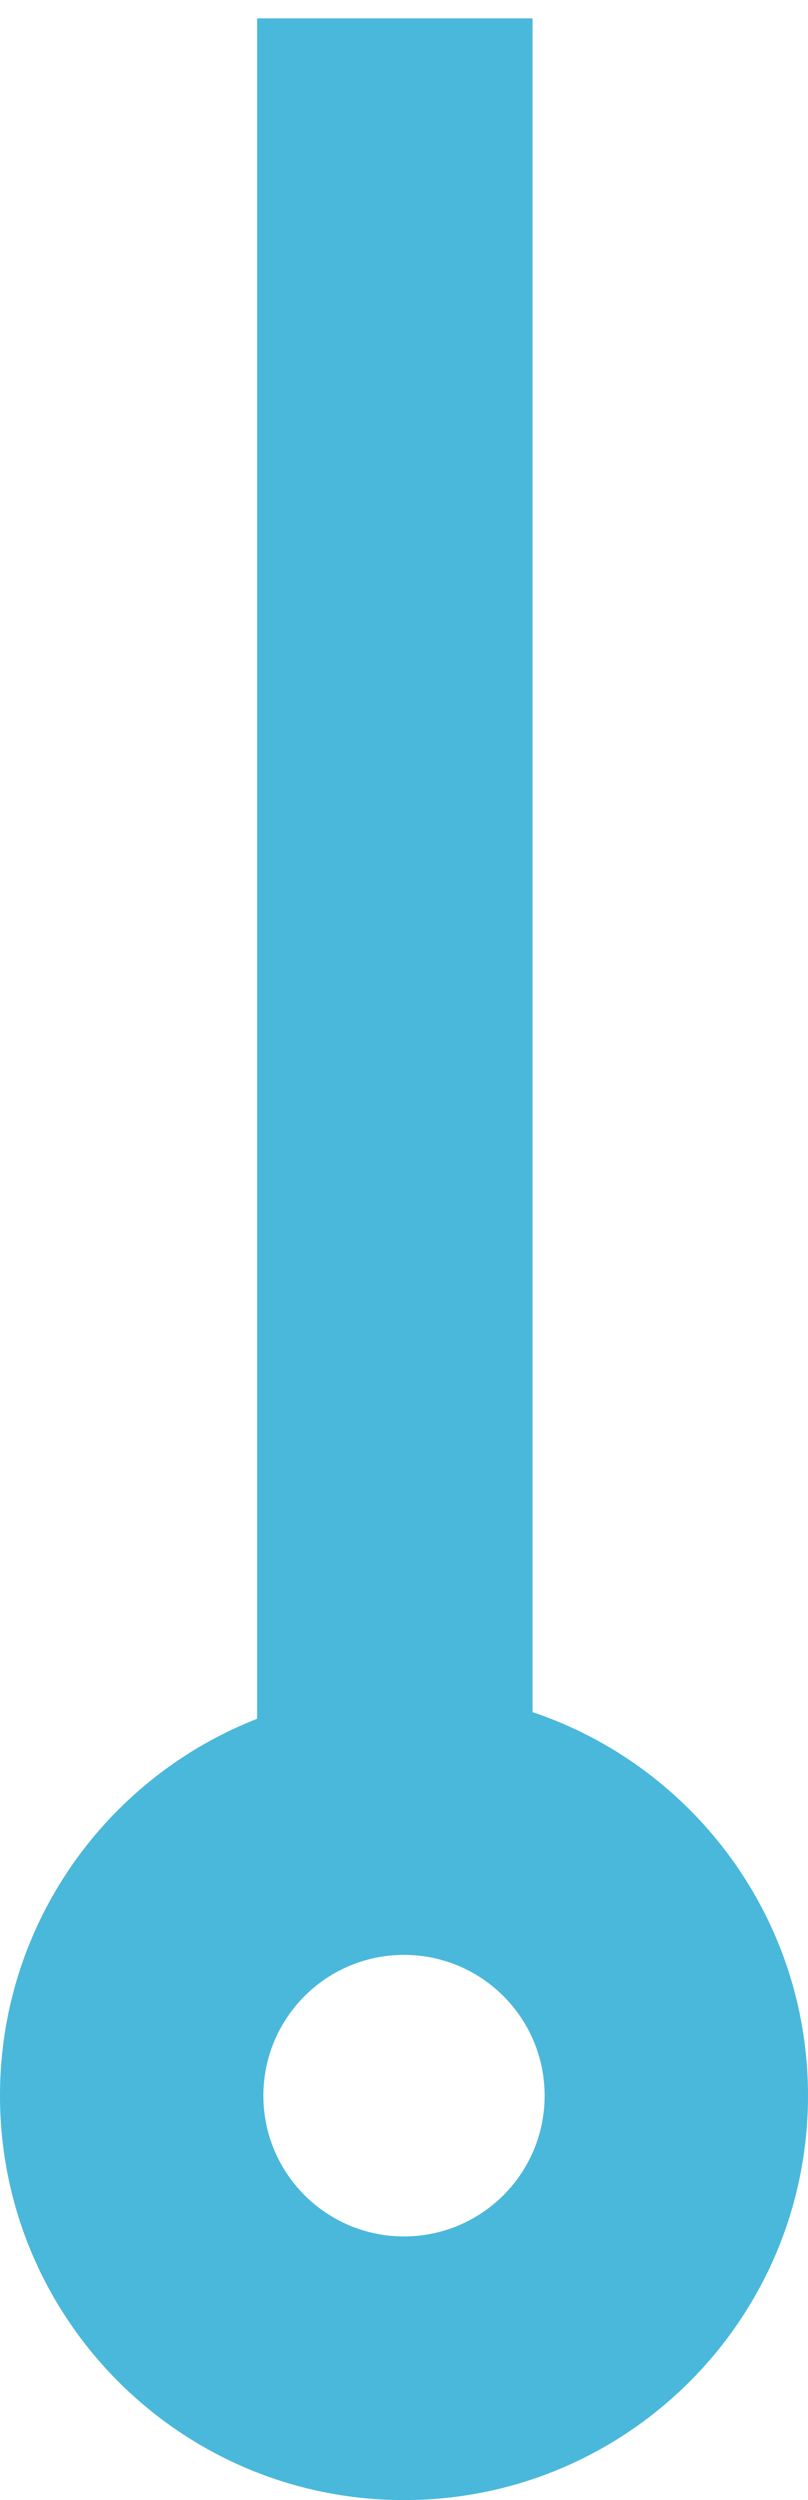 <svg width="22" height="68" viewBox="0 0 22 68" fill="none" xmlns="http://www.w3.org/2000/svg">
<path d="M7.5 47V1H14V47H7.5Z" fill="#4AB8DB" stroke="#4AB8DB"/>
<path d="M22 57C22 63.075 17.075 68 11 68C4.925 68 0 63.075 0 57C0 50.925 4.925 46 11 46C17.075 46 22 50.925 22 57ZM7.171 57C7.171 59.115 8.885 60.829 11 60.829C13.115 60.829 14.829 59.115 14.829 57C14.829 54.885 13.115 53.171 11 53.171C8.885 53.171 7.171 54.885 7.171 57Z" fill="#4AB8DB"/>
</svg>
